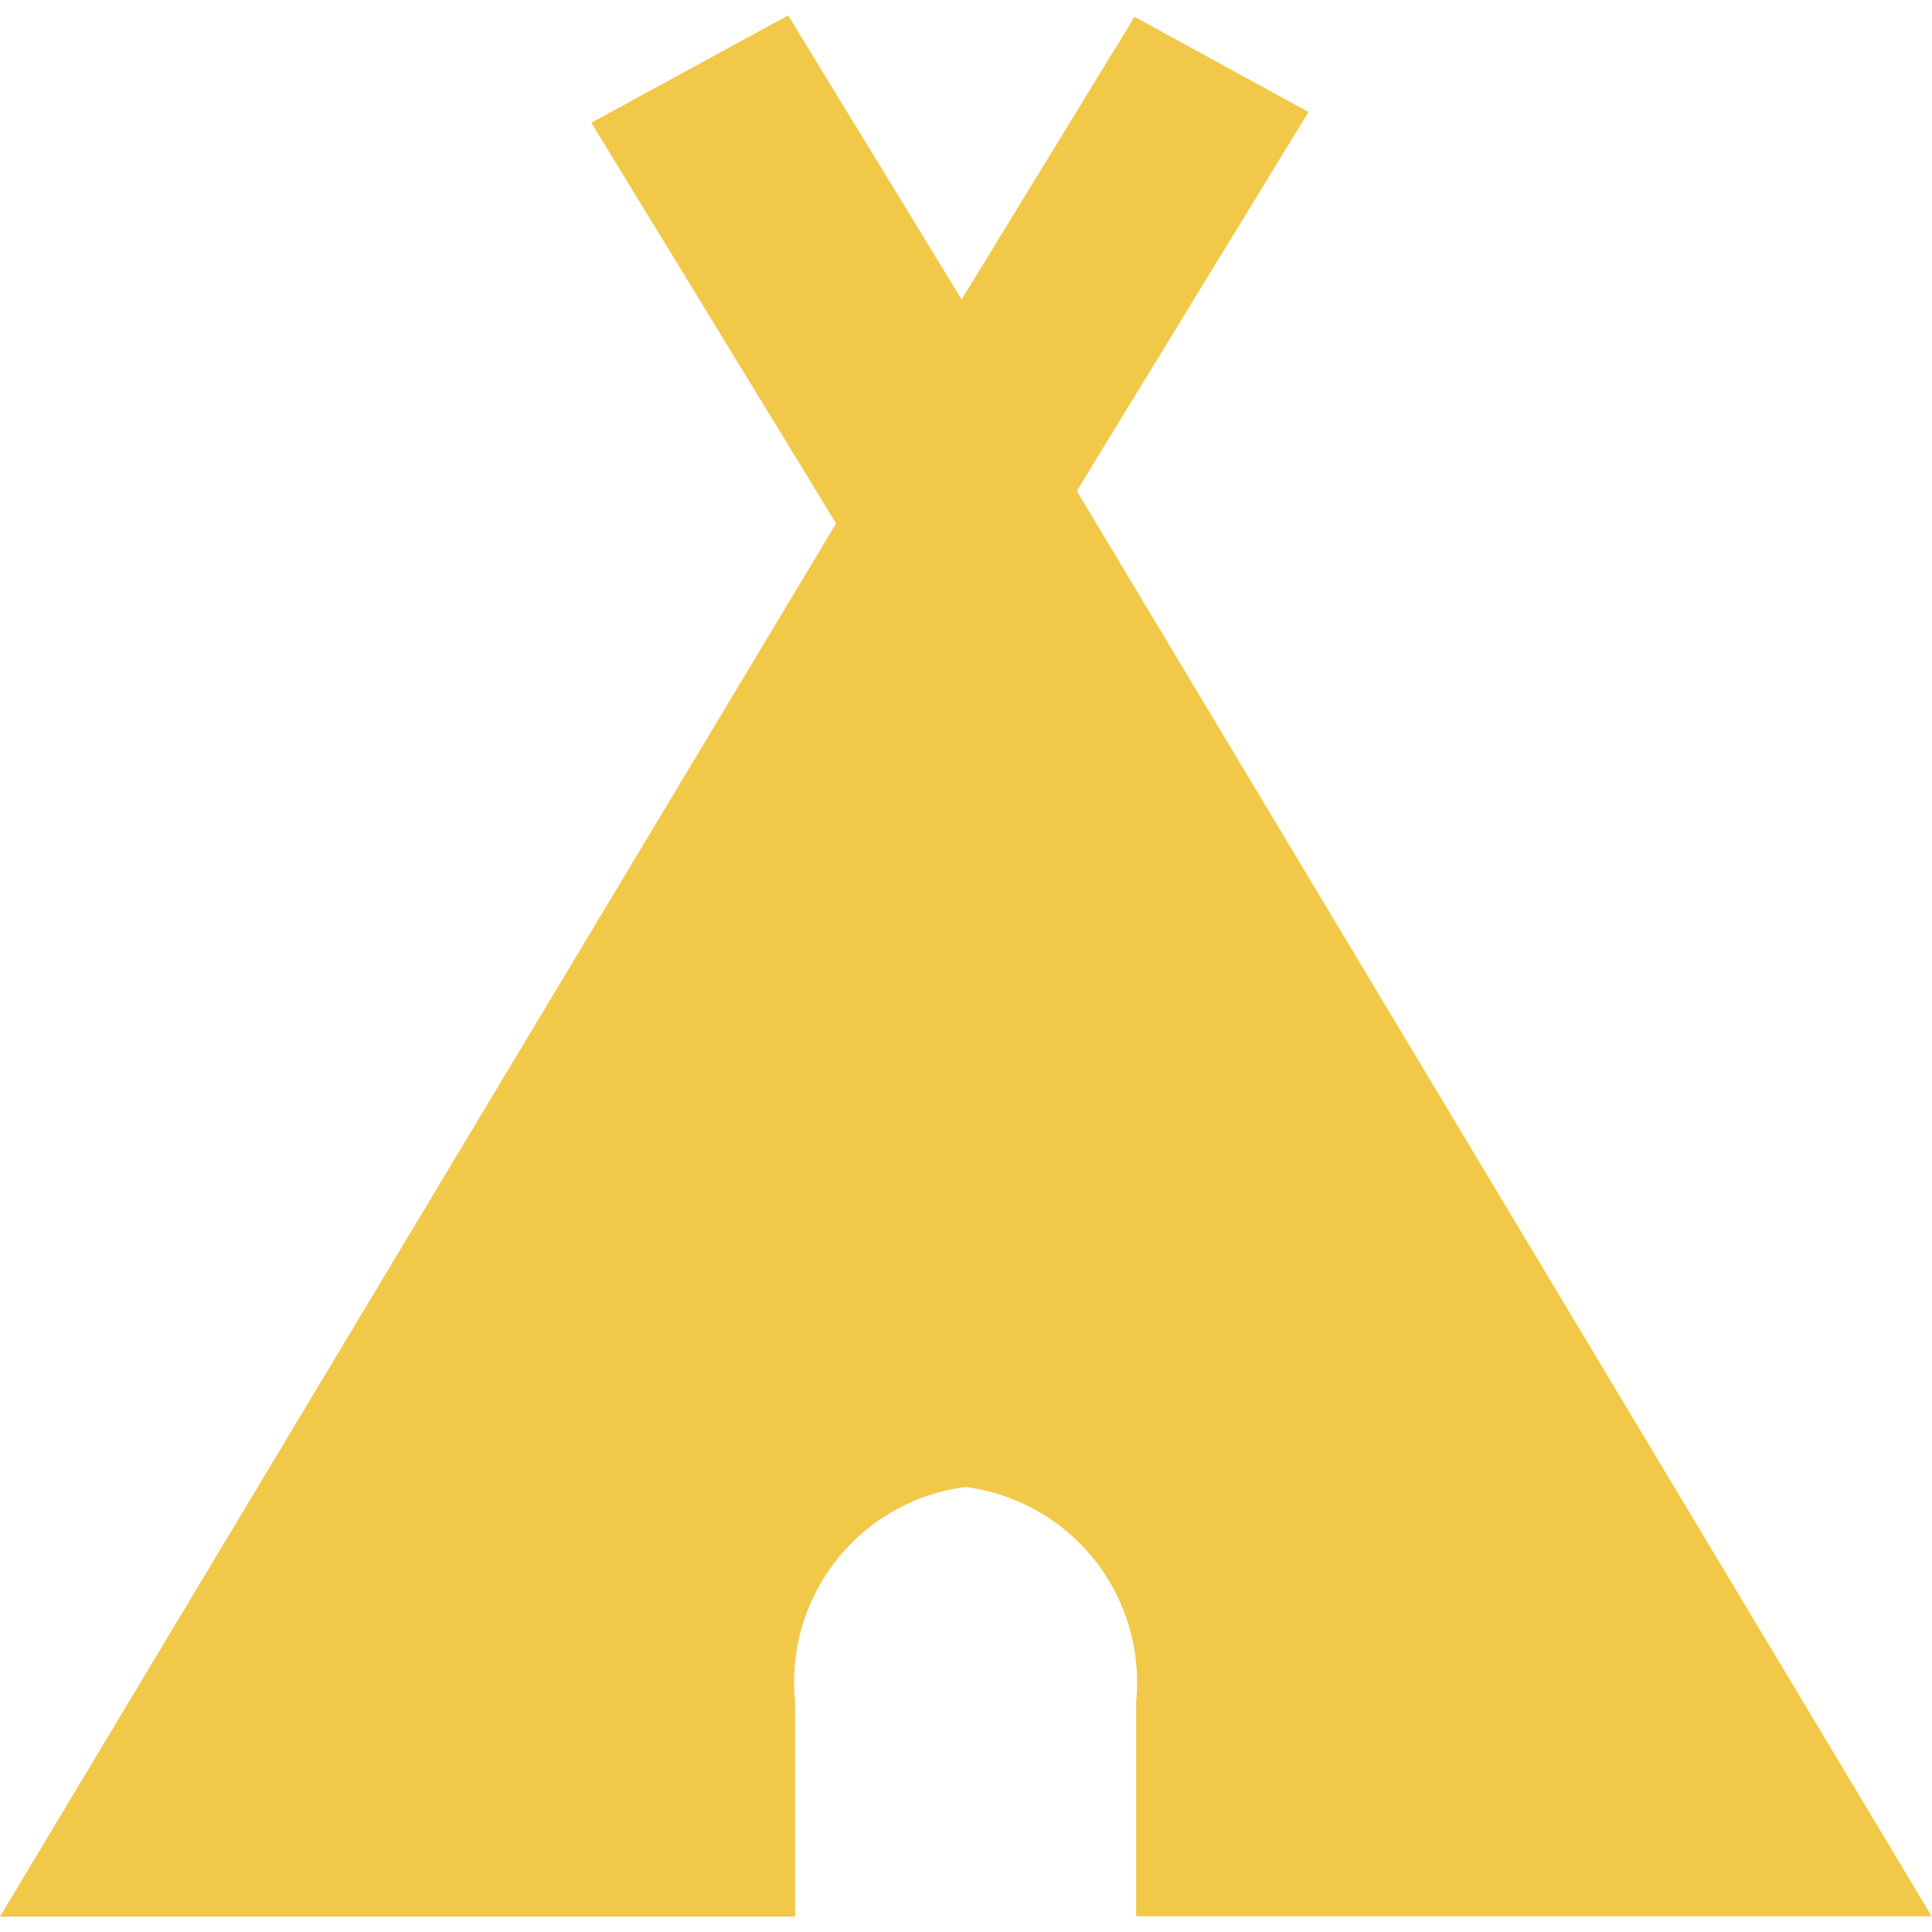 <svg xmlns="http://www.w3.org/2000/svg" width="24" height="24" viewBox="0 0 18.003 17.716">
  <path id="Subtraction_12" data-name="Subtraction 12" d="M7.413,17.716H0L7.791,4.734,5.51,1,7.344,0,8.961,2.647,10.572.013,12.193.9,10.034,4.431,18,17.713l-7.413,0v-2a1.834,1.834,0,0,0-1.59-2,1.832,1.832,0,0,0-1.588,2v2Z" fill="#f2c849"/>
</svg>
